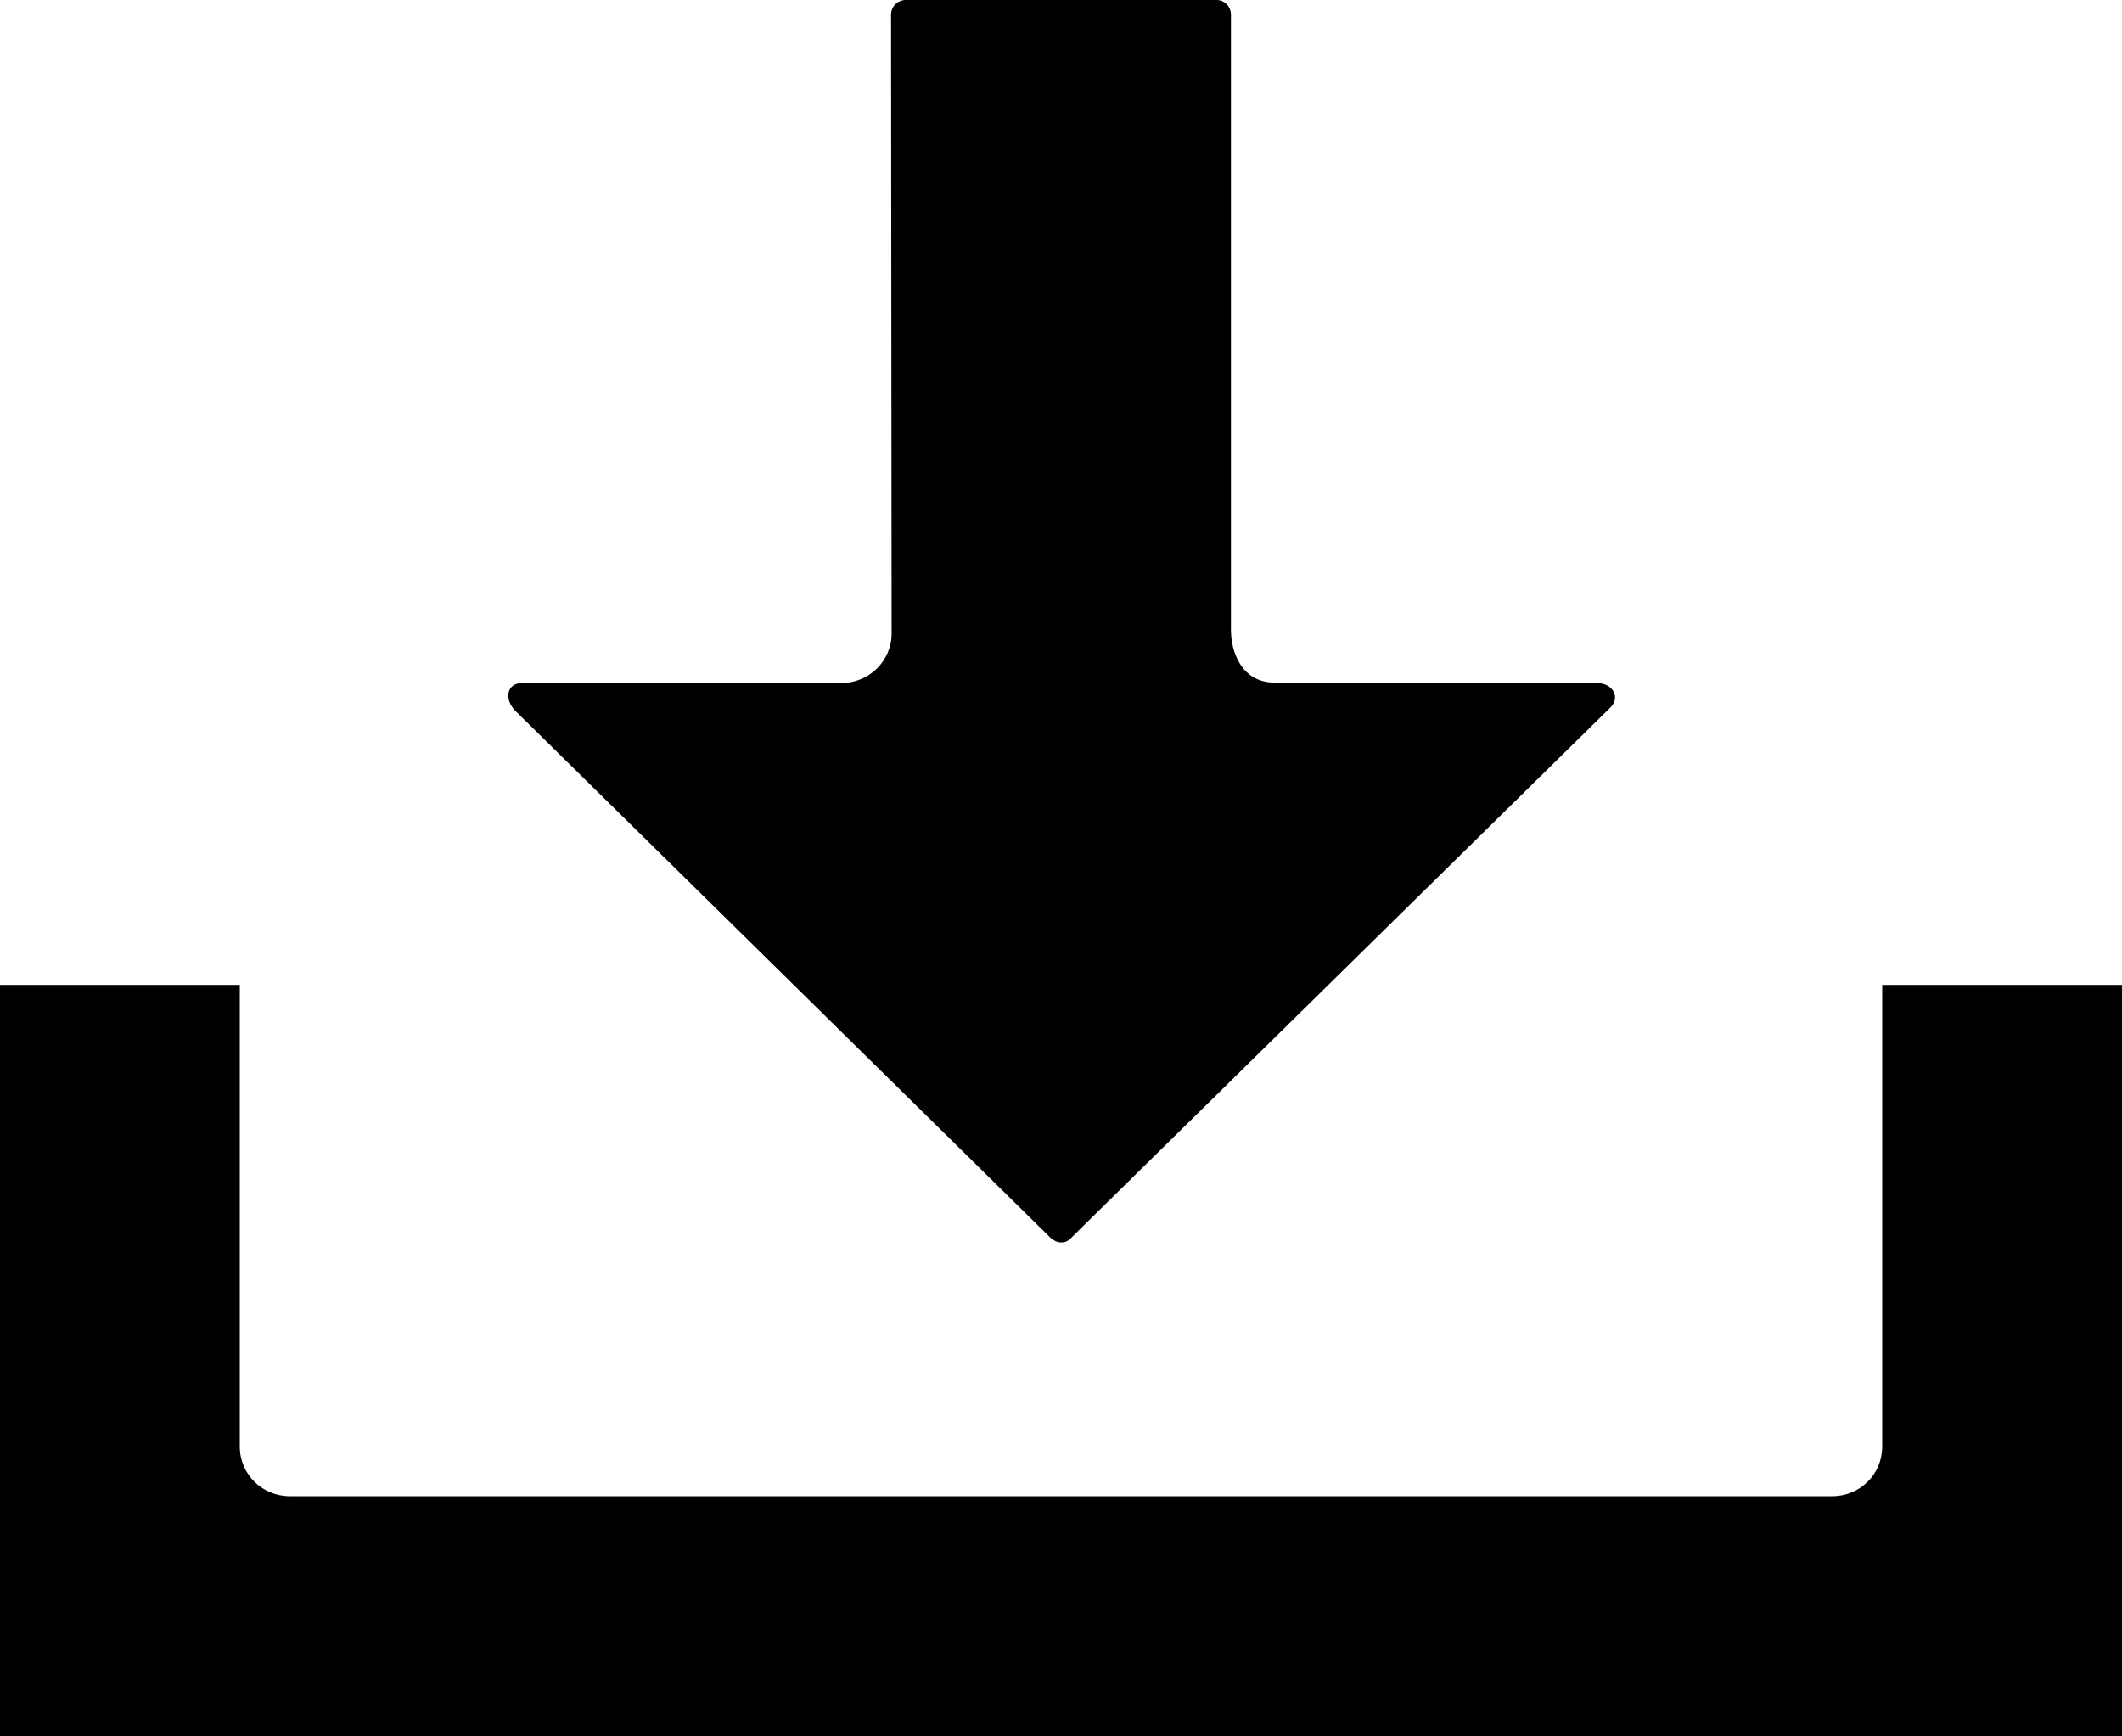 <?xml version="1.0" encoding="UTF-8"?>
<svg width="11px" height="9px" viewBox="0 0 11 9" version="1.1" xmlns="http://www.w3.org/2000/svg" xmlns:xlink="http://www.w3.org/1999/xlink">
    <!-- Generator: Sketch 51.2 (57519) - http://www.bohemiancoding.com/sketch -->
    <title>Combined Shape Copy</title>
    <desc>Created with Sketch.</desc>
    <defs></defs>
    <g id="Page-1" stroke="none" stroke-width="1" fill="none" fill-rule="evenodd">
        <g id="Documents_page" transform="translate(-355, -225)" fill="#000000" fill-rule="nonzero">
            <g id="Group" transform="translate(351, 221)">
                <path d="M10.307,4 C10.347,4 10.381,4.034 10.381,4.076 L10.381,7.244 C10.376,7.393 10.446,7.538 10.607,7.538 L12.294,7.541 C12.368,7.552 12.398,7.619 12.346,7.669 L9.567,10.402 C9.546,10.423 9.533,10.44 9.501,10.44 C9.481,10.44 9.462,10.43 9.448,10.418 L6.674,7.687 C6.612,7.627 6.624,7.54 6.708,7.54 L8.363,7.54 C8.506,7.54 8.622,7.425 8.622,7.283 L8.619,4.076 C8.619,4.034 8.653,4 8.695,4 L10.307,4 Z M13.498,11.755 C13.642,11.755 13.757,11.641 13.757,11.498 L13.757,9.105 L15,9.105 L15,13 L4,13 L4,9.105 L5.243,9.105 L5.243,11.498 C5.243,11.641 5.359,11.755 5.502,11.755 L13.498,11.755 Z" id="Combined-Shape-Copy"></path>
            </g>
        </g>
    </g>
</svg>